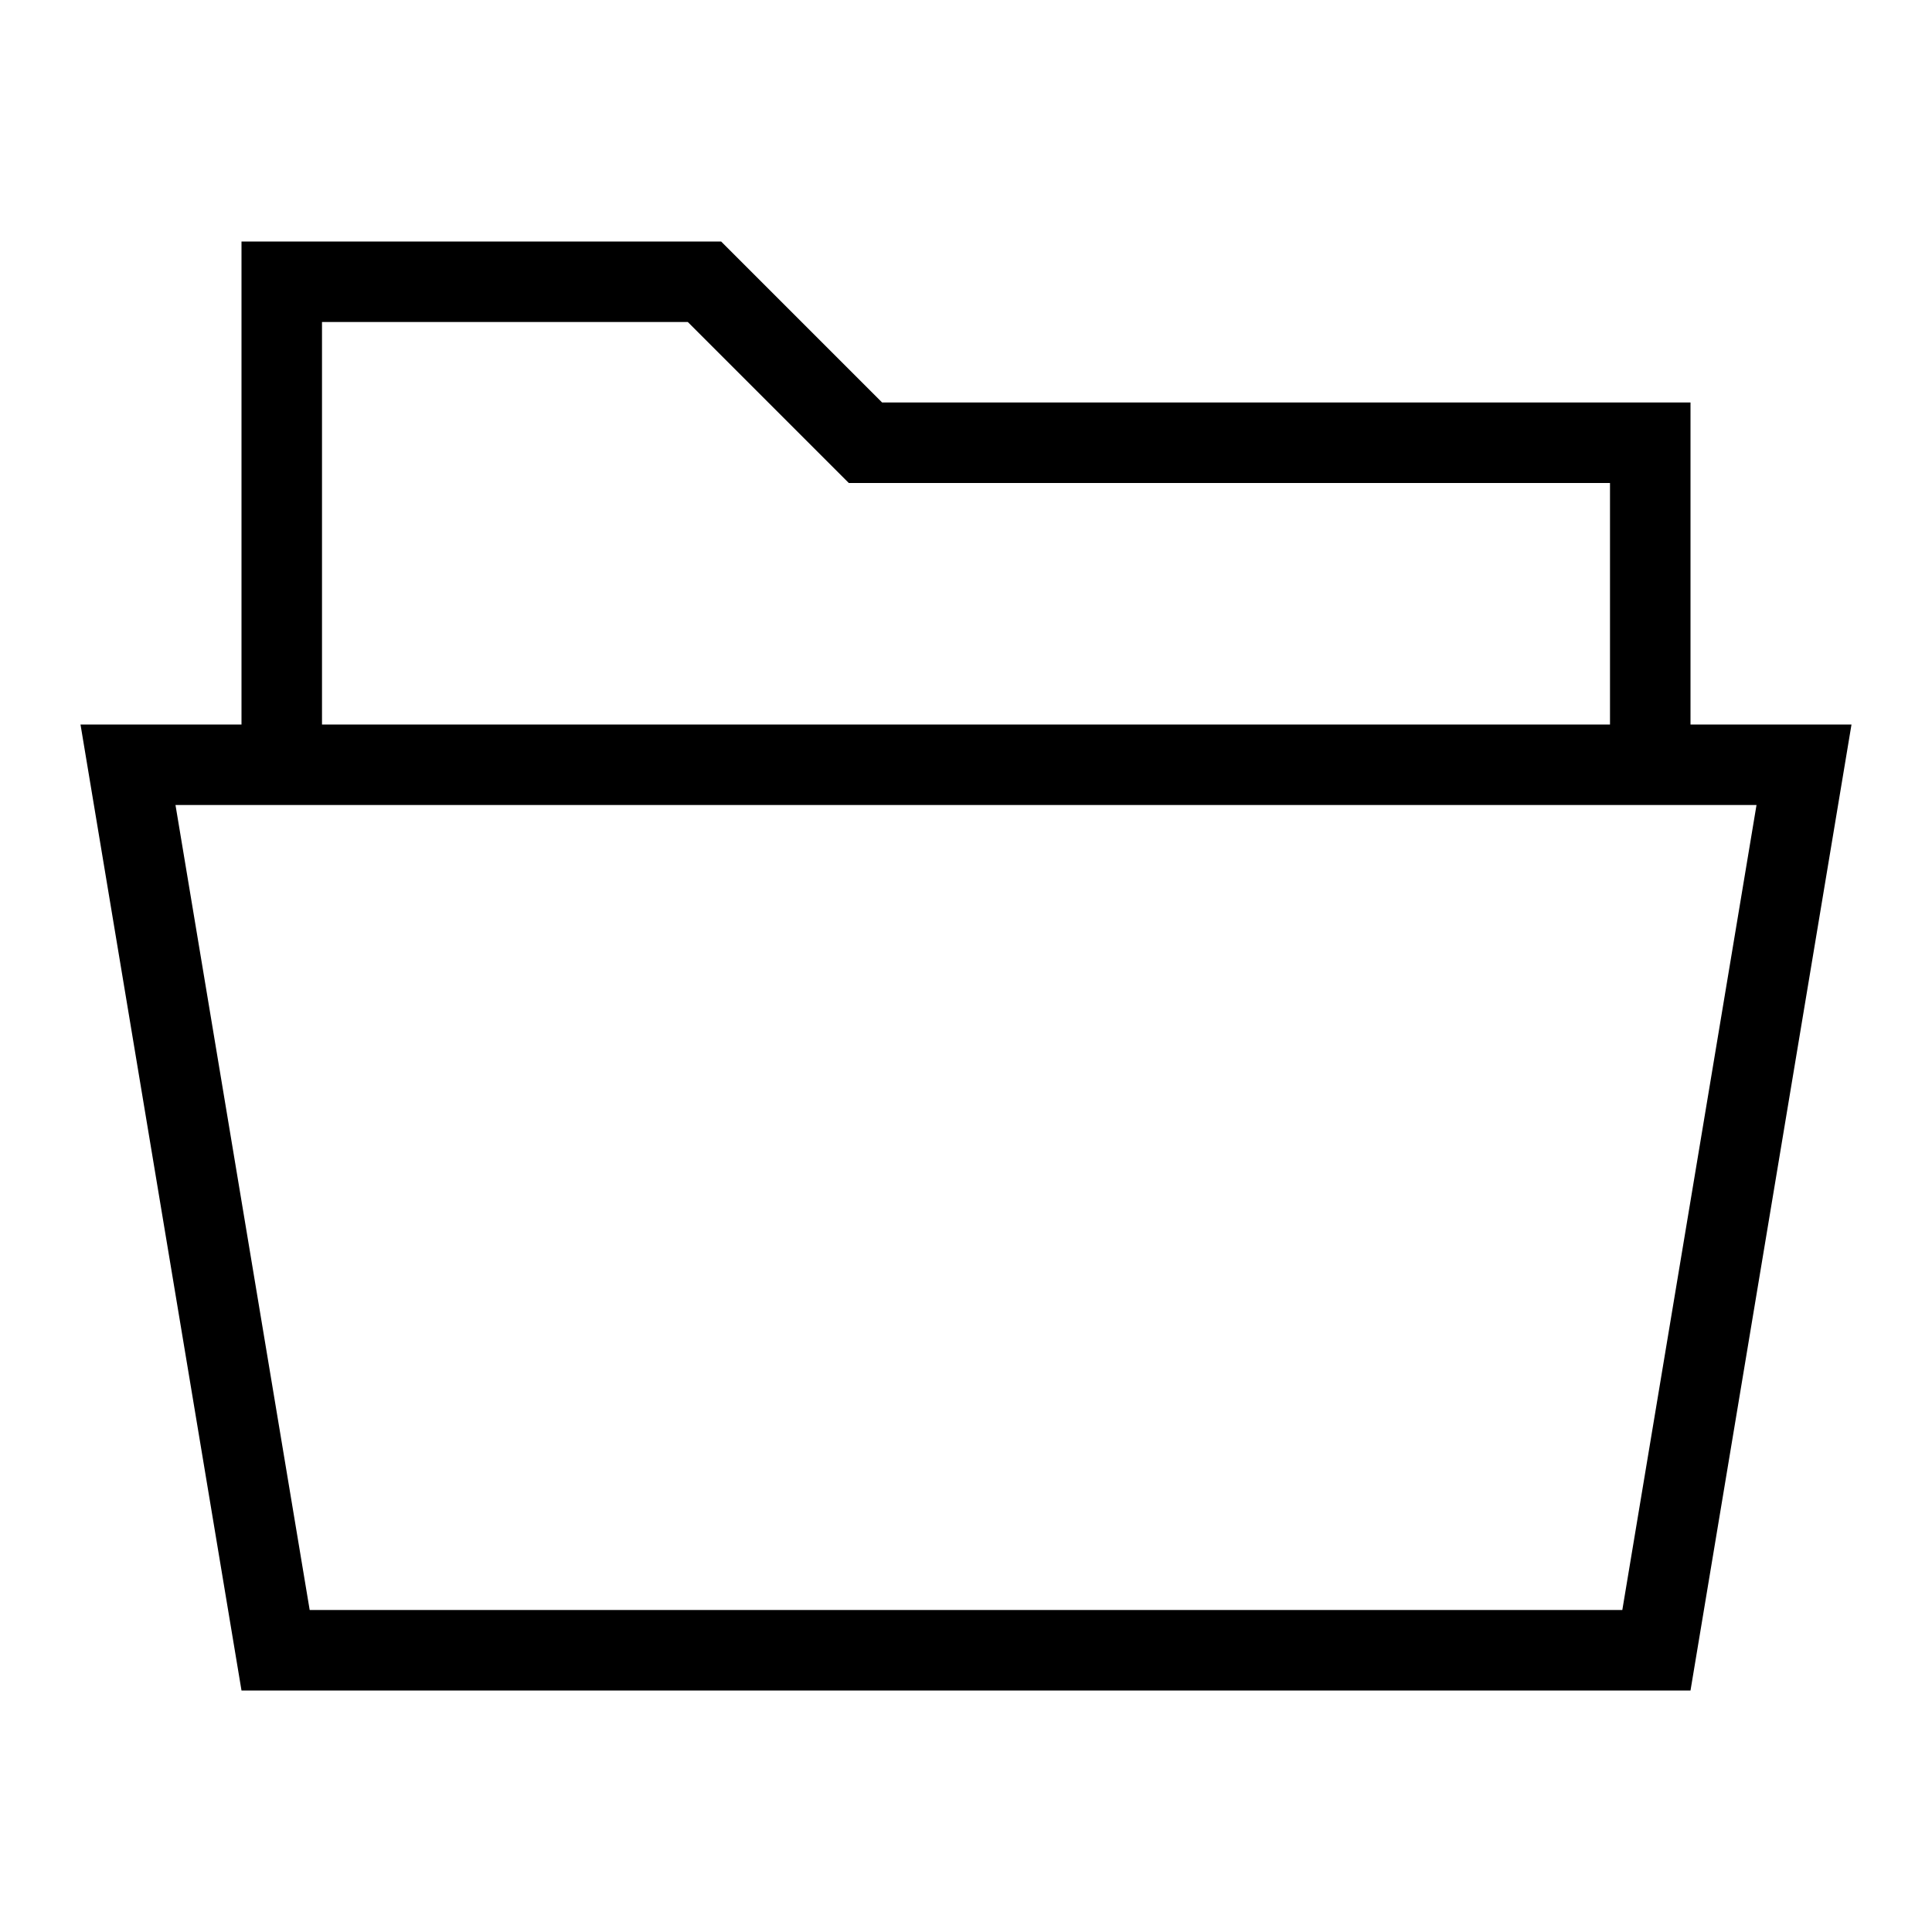 <svg width="24" height="24" viewBox="0 0 24 24" fill="none" xmlns="http://www.w3.org/2000/svg">
<path d="M21 9V5H10.958L8.958 3H3V9H1L3 21H21L23 9H21ZM4 4H8.544L10.544 6H20V9H4V4ZM2.18 10H21.82L20.153 20H3.847L2.18 10Z" fill="black"/>
</svg>
